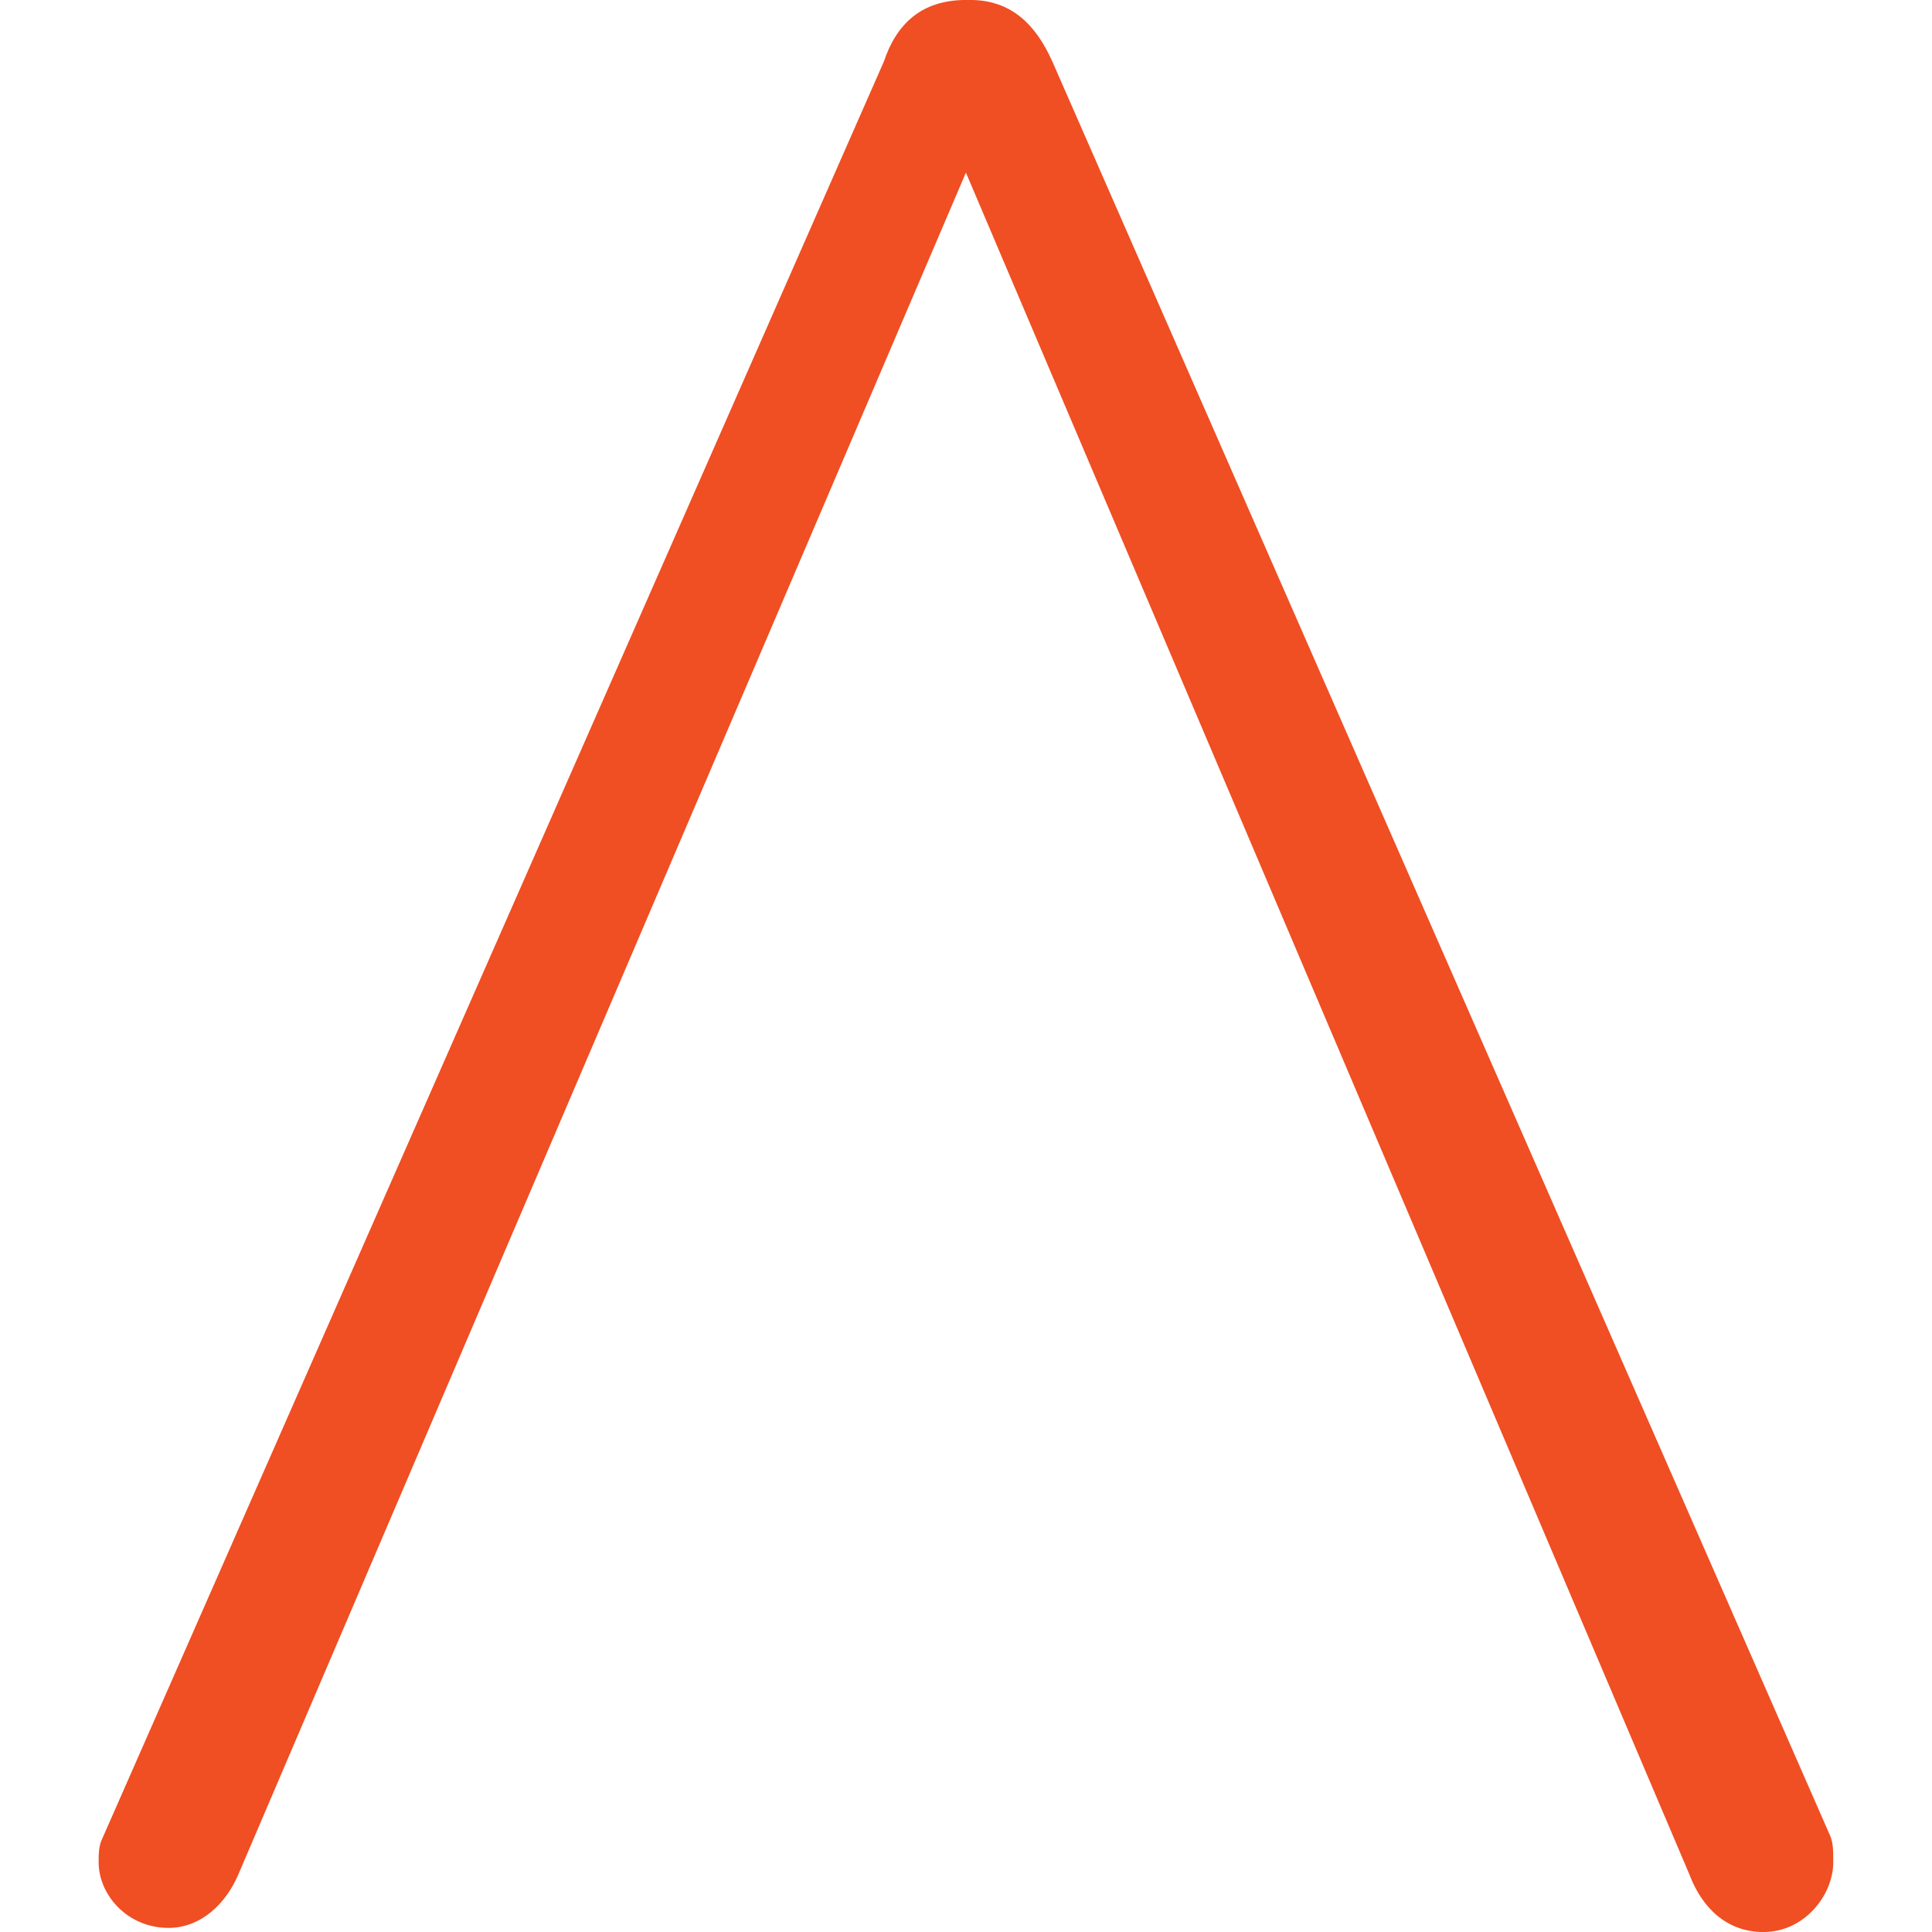 <?xml version="1.0" encoding="UTF-8" standalone="no"?>
<!-- Generator: Adobe Illustrator 19.2.1, SVG Export Plug-In . SVG Version: 6.00 Build 0)  -->

<svg
   xmlns:dc="http://purl.org/dc/elements/1.1/"
   xmlns:cc="http://creativecommons.org/ns#"
   xmlns:rdf="http://www.w3.org/1999/02/22-rdf-syntax-ns#"
   xmlns:svg="http://www.w3.org/2000/svg"
   xmlns="http://www.w3.org/2000/svg"
   xmlns:sodipodi="http://sodipodi.sourceforge.net/DTD/sodipodi-0.dtd"
   xmlns:inkscape="http://www.inkscape.org/namespaces/inkscape"
   version="1.1"
   id="Layer_1"
   x="0px"
   y="0px"
   viewBox="0 0 64 64"
   xml:space="preserve"
   sodipodi:docname="avinetworks-icon.svg"
   width="64"
   height="64"
   inkscape:version="0.92.3 (2405546, 2018-03-11)"><defs
   id="defs31" /><sodipodi:namedview
   pagecolor="#ffffff"
   bordercolor="#666666"
   borderopacity="1"
   objecttolerance="10"
   gridtolerance="10"
   guidetolerance="10"
   inkscape:pageopacity="0"
   inkscape:pageshadow="2"
   inkscape:window-width="1920"
   inkscape:window-height="1001"
   id="namedview29"
   showgrid="false"
   inkscape:zoom="2.5977011"
   inkscape:cx="18.285398"
   inkscape:cy="36.950001"
   inkscape:window-x="-9"
   inkscape:window-y="-9"
   inkscape:window-maximized="1"
   inkscape:current-layer="Layer_1" />
<style
   type="text/css"
   id="style2">
	.st0{fill:#F04E23;}
	.st1{fill:#2A2A2D;}
</style>










<g
   id="g916"
   transform="matrix(2.408,0,0,2.408,-54.809,-21.856)"><path
     id="path6"
     d="M 37.239,9.925 C 37.012,9.416 36.673,9.076 36.108,9.076 h -0.057 c -0.622,0 -0.961,0.339 -1.131,0.848 L 24.175,34.354 c -0.057,0.113 -0.057,0.226 -0.057,0.339 0,0.452 0.396,0.905 0.961,0.905 0.452,0 0.792,-0.339 0.961,-0.735 l 10.009,-23.412 9.953,23.412 c 0.17,0.452 0.509,0.792 1.018,0.792 0.566,0 0.961,-0.509 0.961,-0.961 0,-0.17 0,-0.283 -0.057,-0.396 z"
     class="st0"
     inkscape:connector-curvature="0"
     style="fill:#f04e23;stroke-width:0.566" /></g>

</svg>